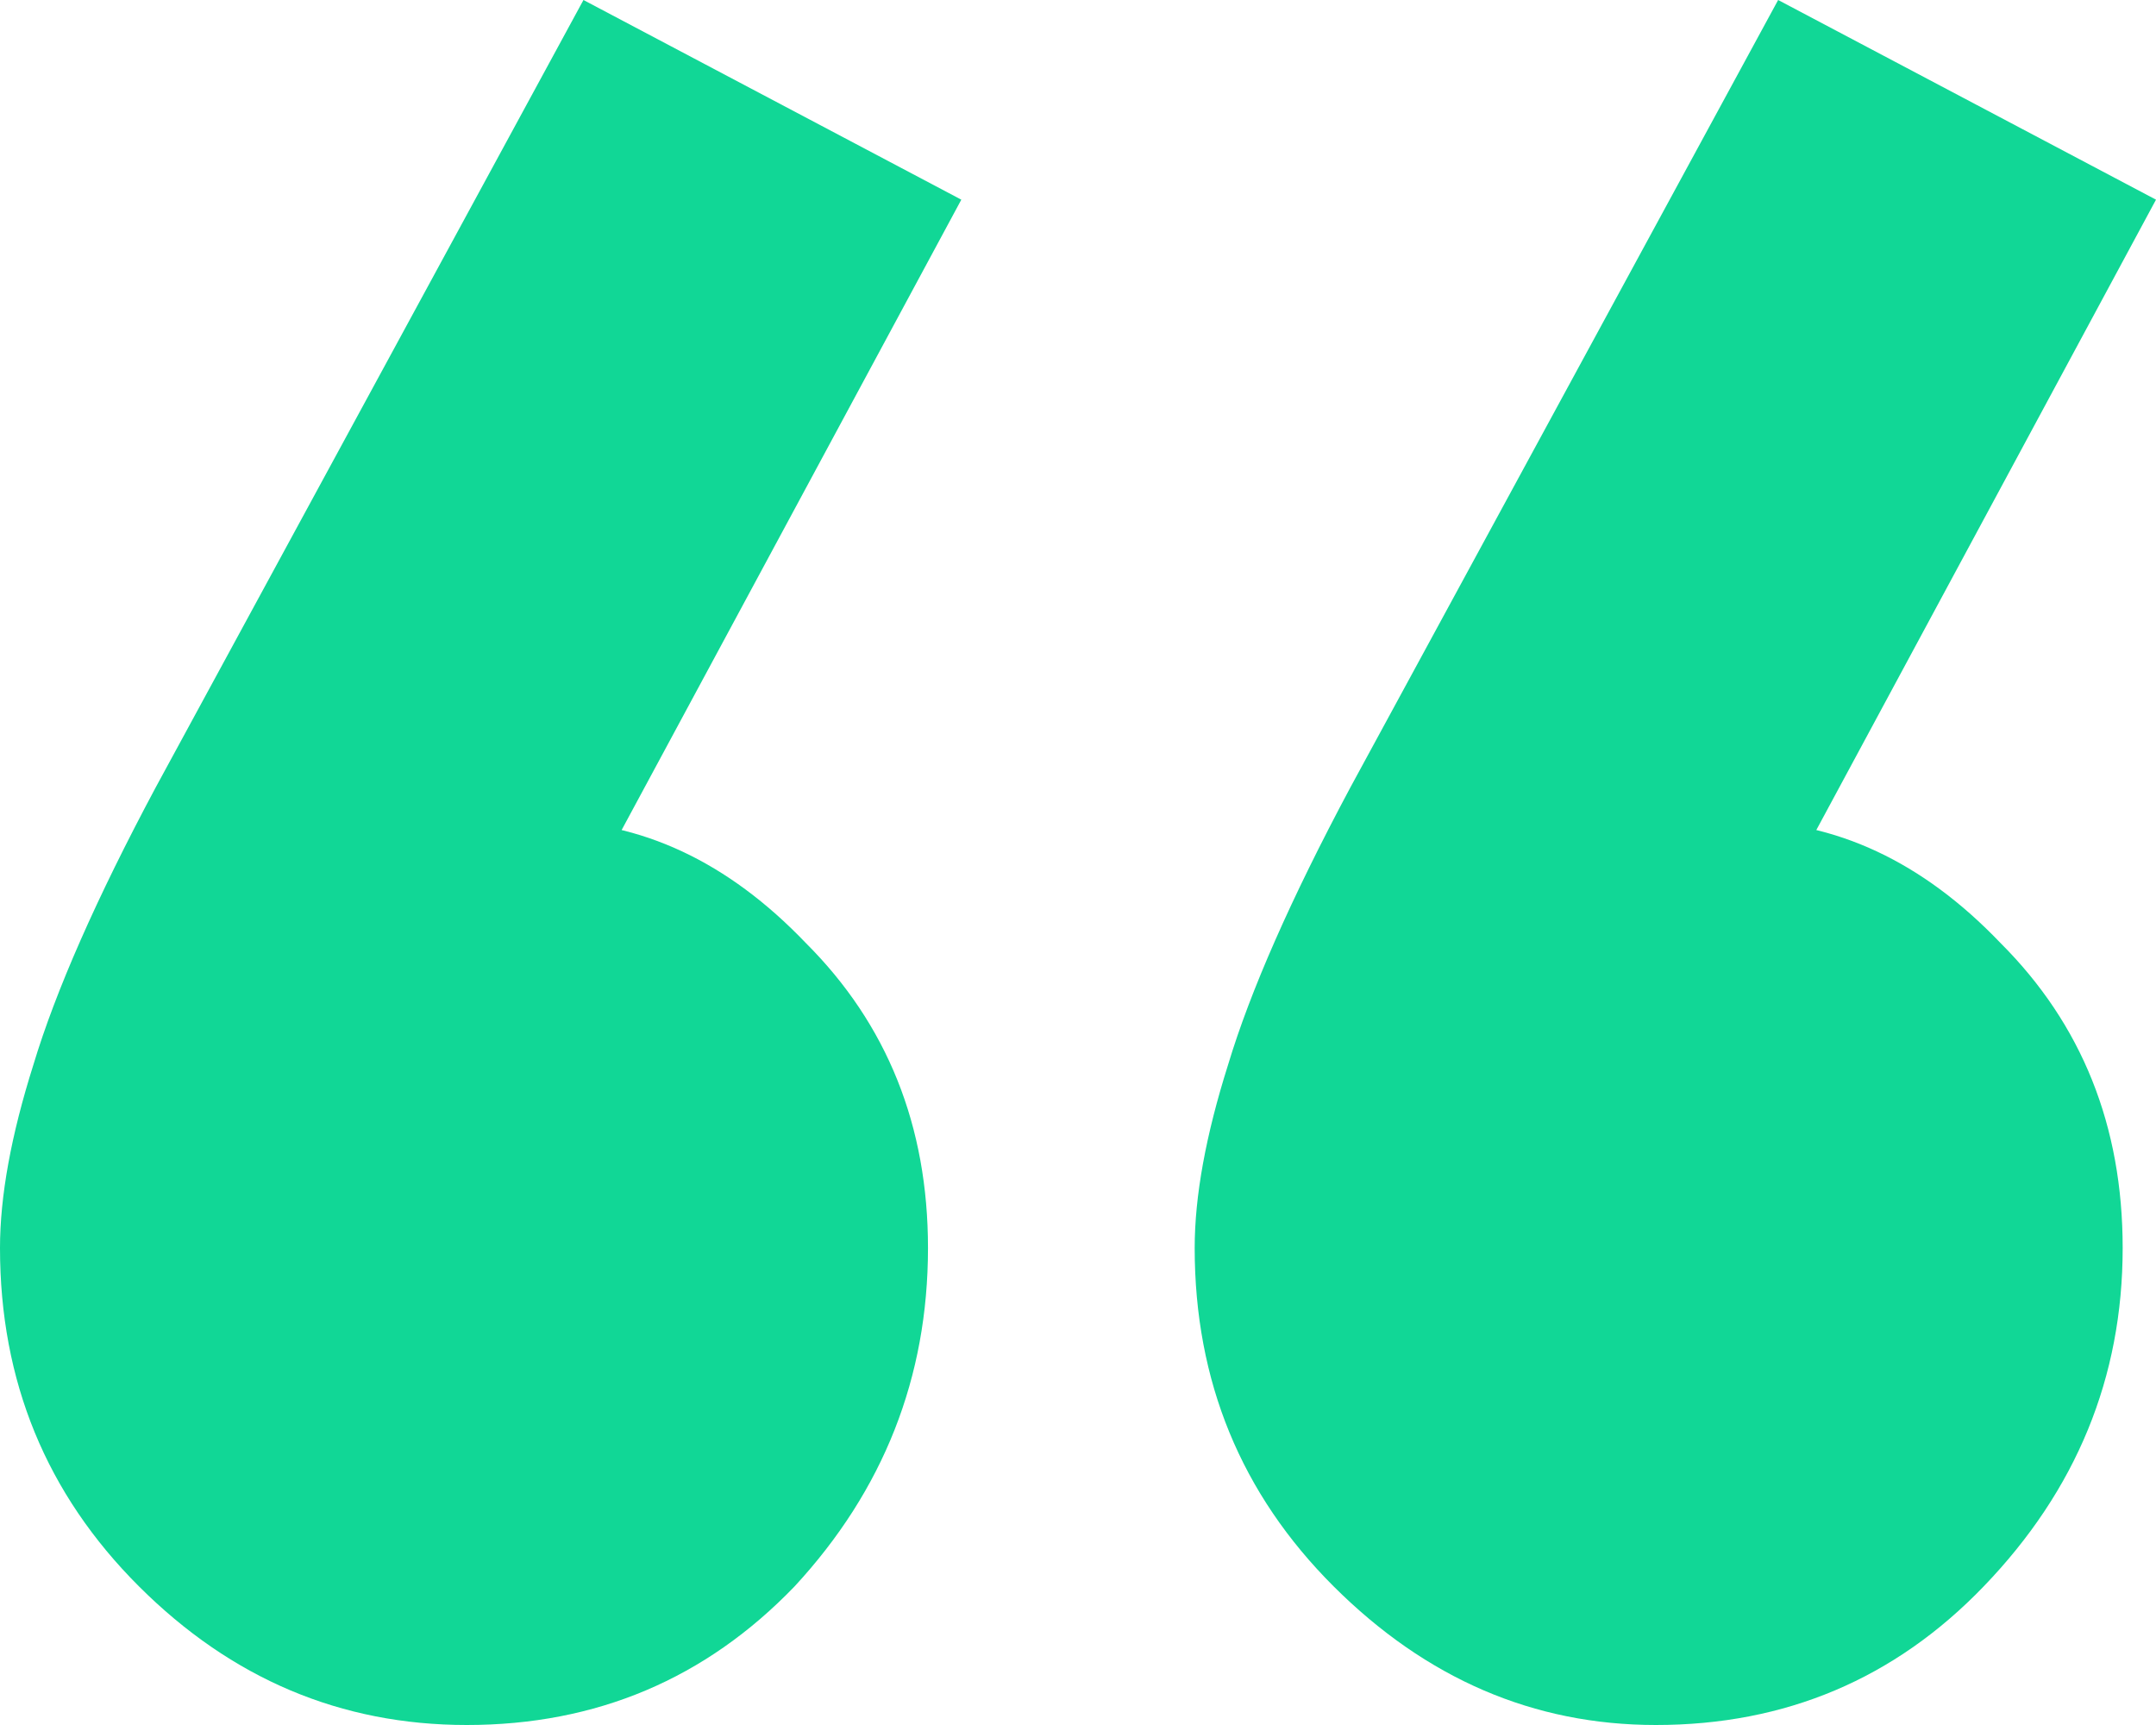 <svg width="50" height="40" viewBox="0 0 50 40" fill="none" xmlns="http://www.w3.org/2000/svg">
<path d="M22.294 4.63L13.144 21.608L7.861 23.023C8.462 21.908 9.149 20.965 9.923 20.193C10.782 19.421 11.684 19.035 12.629 19.035C14.863 19.035 16.881 19.979 18.686 21.865C20.576 23.751 21.521 26.109 21.521 28.939C21.521 31.94 20.49 34.555 18.428 36.785C16.366 38.928 13.832 40 10.825 40C7.904 40 5.369 38.928 3.222 36.785C1.074 34.641 0 32.026 0 28.939C0 27.738 0.258 26.324 0.773 24.695C1.289 22.98 2.234 20.836 3.608 18.264L13.531 0L22.294 4.63ZM50 4.63L40.85 21.608L35.567 23.023C36.168 21.908 36.856 20.965 37.629 20.193C38.402 19.421 39.304 19.035 40.335 19.035C42.569 19.035 44.588 19.979 46.392 21.865C48.282 23.751 49.227 26.109 49.227 28.939C49.227 31.94 48.153 34.555 46.005 36.785C43.943 38.928 41.409 40 38.402 40C35.567 40 33.076 38.928 30.928 36.785C28.78 34.641 27.706 32.026 27.706 28.939C27.706 27.738 27.964 26.324 28.479 24.695C28.995 22.98 29.94 20.836 31.314 18.264L41.237 0L50 4.63Z" fill="#11D796"/>
</svg>
